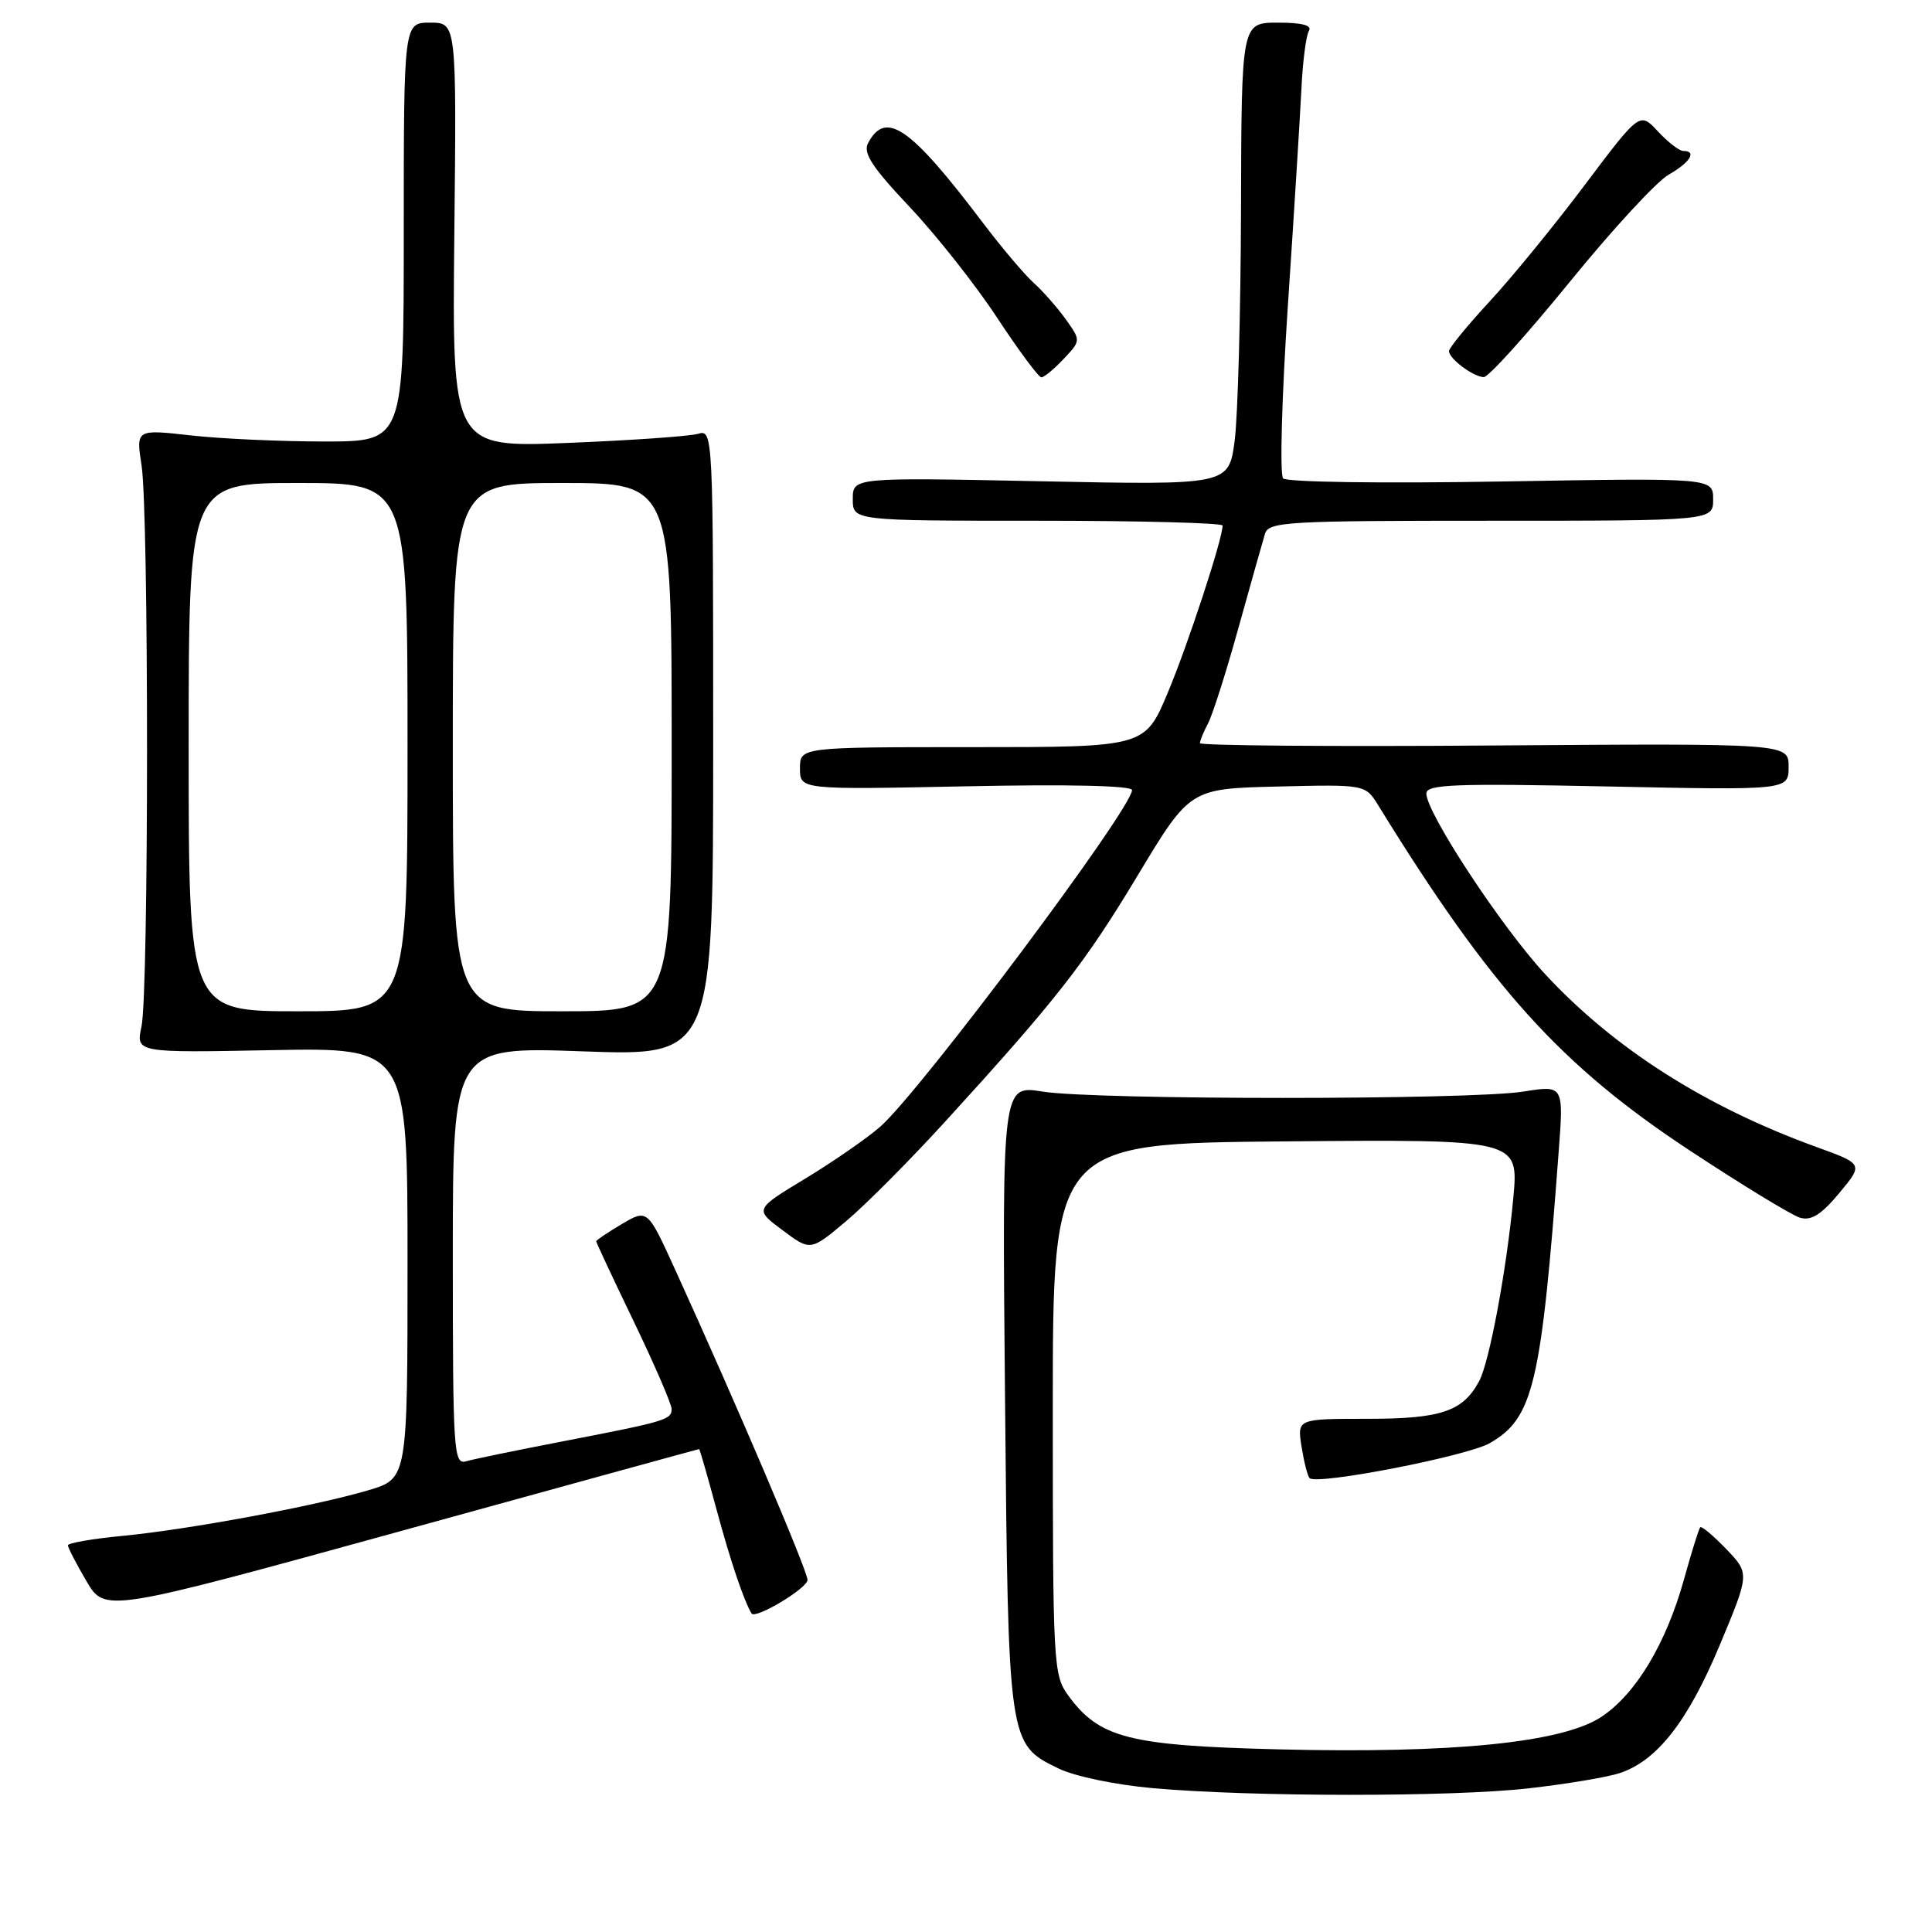 <?xml version="1.0" encoding="UTF-8" standalone="no"?>
<!DOCTYPE svg PUBLIC "-//W3C//DTD SVG 1.1//EN" "http://www.w3.org/Graphics/SVG/1.1/DTD/svg11.dtd" >
<svg xmlns="http://www.w3.org/2000/svg" xmlns:xlink="http://www.w3.org/1999/xlink" version="1.1" viewBox="0 0 256 256">
 <g >
 <path fill="currentColor"
d=" M 202.50 236.97 C 207.45 236.41 212.88 235.51 214.57 234.96 C 219.54 233.35 223.63 228.13 227.87 218.00 C 231.84 208.50 231.84 208.50 228.74 205.26 C 227.03 203.49 225.48 202.18 225.29 202.37 C 225.11 202.56 224.14 205.65 223.15 209.23 C 220.77 217.79 216.76 224.47 212.18 227.50 C 207.02 230.91 192.52 232.37 169.44 231.80 C 149.56 231.30 145.69 230.31 141.56 224.68 C 139.57 221.95 139.50 220.65 139.50 186.68 C 139.50 151.50 139.50 151.50 170.37 151.24 C 201.24 150.97 201.24 150.97 200.52 158.74 C 199.63 168.27 197.36 180.45 196.00 183.00 C 193.85 187.02 190.96 188.00 181.22 188.00 C 171.88 188.00 171.88 188.00 172.46 191.69 C 172.79 193.72 173.26 195.60 173.53 195.86 C 174.48 196.82 194.40 192.95 197.41 191.22 C 203.18 187.90 204.22 183.51 206.53 152.64 C 207.20 143.79 207.20 143.79 201.85 144.64 C 194.90 145.76 145.10 145.76 138.14 144.64 C 132.78 143.78 132.78 143.78 133.17 185.14 C 133.60 231.18 133.59 231.08 140.25 234.33 C 142.37 235.37 147.80 236.50 152.75 236.94 C 165.83 238.11 192.30 238.12 202.50 236.97 Z  M 92.64 192.01 C 92.72 192.00 93.77 195.67 94.98 200.15 C 96.79 206.84 98.54 212.03 99.58 213.79 C 100.06 214.61 107.00 210.45 107.00 209.35 C 107.00 208.14 97.62 186.13 89.51 168.34 C 85.80 160.19 85.80 160.19 82.40 162.19 C 80.53 163.30 79.00 164.33 79.00 164.48 C 79.00 164.64 81.24 169.43 83.99 175.13 C 86.73 180.83 88.98 186.03 88.99 186.68 C 89.00 188.12 88.32 188.33 74.50 191.00 C 68.45 192.17 62.71 193.35 61.75 193.63 C 60.11 194.10 60.00 192.34 60.00 166.41 C 60.00 138.69 60.00 138.69 77.25 139.31 C 94.50 139.93 94.50 139.93 94.50 98.41 C 94.50 57.37 94.48 56.90 92.50 57.48 C 91.40 57.81 83.62 58.35 75.20 58.69 C 59.91 59.30 59.91 59.30 60.20 31.15 C 60.50 3.00 60.50 3.00 57.00 3.00 C 53.50 3.00 53.50 3.00 53.50 30.75 C 53.50 58.50 53.50 58.50 43.00 58.50 C 37.22 58.50 29.24 58.14 25.26 57.69 C 18.02 56.88 18.02 56.88 18.76 61.69 C 19.73 67.99 19.72 131.47 18.75 136.00 C 18.00 139.50 18.00 139.50 36.00 139.15 C 54.00 138.81 54.00 138.81 54.00 167.36 C 54.00 195.92 54.00 195.92 48.83 197.46 C 41.74 199.56 25.02 202.67 16.25 203.51 C 12.26 203.89 9.00 204.46 9.00 204.76 C 9.00 205.07 10.10 207.20 11.45 209.50 C 13.90 213.68 13.90 213.68 53.20 202.85 C 74.81 196.89 92.56 192.01 92.64 192.01 Z  M 125.22 148.64 C 140.04 132.40 143.71 127.70 150.75 116.00 C 157.67 104.50 157.67 104.50 169.29 104.22 C 180.91 103.94 180.91 103.94 182.63 106.72 C 197.58 130.97 206.78 141.16 223.89 152.44 C 230.82 157.01 237.40 161.02 238.50 161.35 C 239.99 161.79 241.31 160.97 243.71 158.09 C 246.91 154.24 246.91 154.24 240.71 151.99 C 225.97 146.65 213.87 138.94 204.73 129.07 C 198.94 122.82 189.00 107.70 189.00 105.15 C 189.00 103.93 192.61 103.79 213.00 104.21 C 237.00 104.71 237.00 104.71 237.00 101.60 C 237.00 98.50 237.00 98.50 198.00 98.78 C 176.55 98.94 159.00 98.80 159.00 98.47 C 159.00 98.14 159.48 96.97 160.06 95.88 C 160.65 94.79 162.47 89.08 164.10 83.20 C 165.74 77.31 167.32 71.71 167.61 70.75 C 168.09 69.13 170.40 69.00 197.57 69.00 C 227.00 69.00 227.00 69.00 227.00 66.16 C 227.00 63.32 227.00 63.32 198.94 63.80 C 183.19 64.07 170.50 63.89 170.02 63.39 C 169.56 62.90 169.84 52.62 170.65 40.50 C 171.46 28.40 172.26 15.51 172.44 11.86 C 172.61 8.20 173.06 4.71 173.43 4.11 C 173.90 3.36 172.57 3.00 169.31 3.00 C 164.50 3.01 164.50 3.01 164.44 27.75 C 164.40 41.36 164.02 55.15 163.60 58.39 C 162.82 64.28 162.82 64.28 137.91 63.77 C 113.00 63.26 113.00 63.26 113.00 66.13 C 113.00 69.00 113.00 69.00 137.50 69.00 C 150.97 69.00 162.00 69.29 162.00 69.64 C 162.00 71.41 157.43 85.36 154.75 91.75 C 151.72 99.00 151.72 99.00 128.86 99.00 C 106.00 99.00 106.00 99.00 106.00 101.82 C 106.00 104.64 106.00 104.64 128.00 104.19 C 141.58 103.91 150.00 104.10 150.00 104.69 C 150.00 107.14 122.01 144.55 116.65 149.28 C 114.92 150.80 110.46 153.89 106.74 156.15 C 99.97 160.24 99.97 160.24 103.69 163.01 C 107.40 165.78 107.40 165.78 112.14 161.79 C 114.75 159.59 120.63 153.67 125.22 148.64 Z  M 140.94 47.56 C 143.23 45.13 143.23 45.13 141.22 42.31 C 140.12 40.77 138.21 38.60 136.99 37.50 C 135.76 36.40 132.72 32.80 130.22 29.50 C 120.64 16.83 117.38 14.56 115.04 18.93 C 114.32 20.26 115.50 22.08 120.53 27.42 C 124.06 31.16 129.28 37.77 132.13 42.11 C 134.99 46.45 137.62 50.00 137.99 50.00 C 138.35 50.00 139.68 48.90 140.94 47.56 Z  M 207.97 37.39 C 213.61 30.45 219.52 24.04 221.11 23.14 C 223.96 21.52 224.89 20.00 223.04 20.00 C 222.51 20.00 221.00 18.83 219.68 17.41 C 217.28 14.82 217.28 14.82 209.99 24.51 C 205.99 29.84 200.30 36.80 197.35 39.98 C 194.41 43.16 192.00 46.11 192.00 46.52 C 192.00 47.53 195.21 49.93 196.61 49.97 C 197.22 49.99 202.33 44.32 207.97 37.39 Z  M 25.00 99.00 C 25.00 64.00 25.00 64.00 39.50 64.00 C 54.00 64.00 54.00 64.00 54.00 99.00 C 54.00 134.00 54.00 134.00 39.50 134.00 C 25.00 134.00 25.00 134.00 25.00 99.00 Z  M 60.00 99.00 C 60.00 64.00 60.00 64.00 74.50 64.00 C 89.00 64.00 89.00 64.00 89.00 99.00 C 89.00 134.00 89.00 134.00 74.50 134.00 C 60.00 134.00 60.00 134.00 60.00 99.00 Z "/>
</g>
</svg>